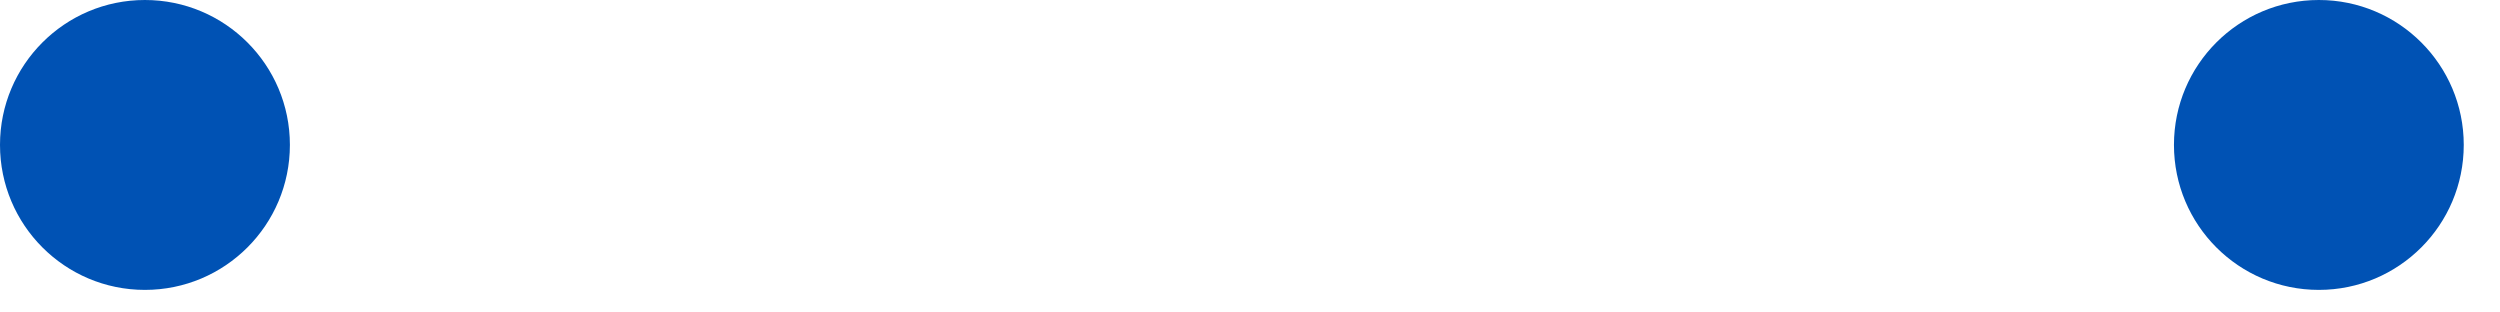 <svg preserveAspectRatio="none" width="100%" height="100%" overflow="visible" style="display: block;" viewBox="0 0 24 3" fill="none" xmlns="http://www.w3.org/2000/svg">
<g id="Group">
<path id="Vector" d="M1.391 2.783C2.16 2.783 2.783 2.16 2.783 1.391C2.783 0.623 2.16 0 1.391 0C0.623 0 0 0.623 0 1.391C0 2.16 0.623 2.783 1.391 2.783Z" fill="#0052B4"/>
<path id="Vector_2" d="M22.261 2.783C23.029 2.783 23.652 2.16 23.652 1.391C23.652 0.623 23.029 0 22.261 0C21.492 0 20.87 0.623 20.87 1.391C20.87 2.16 21.492 2.783 22.261 2.783Z" fill="#0052B4"/>
</g>
</svg>
